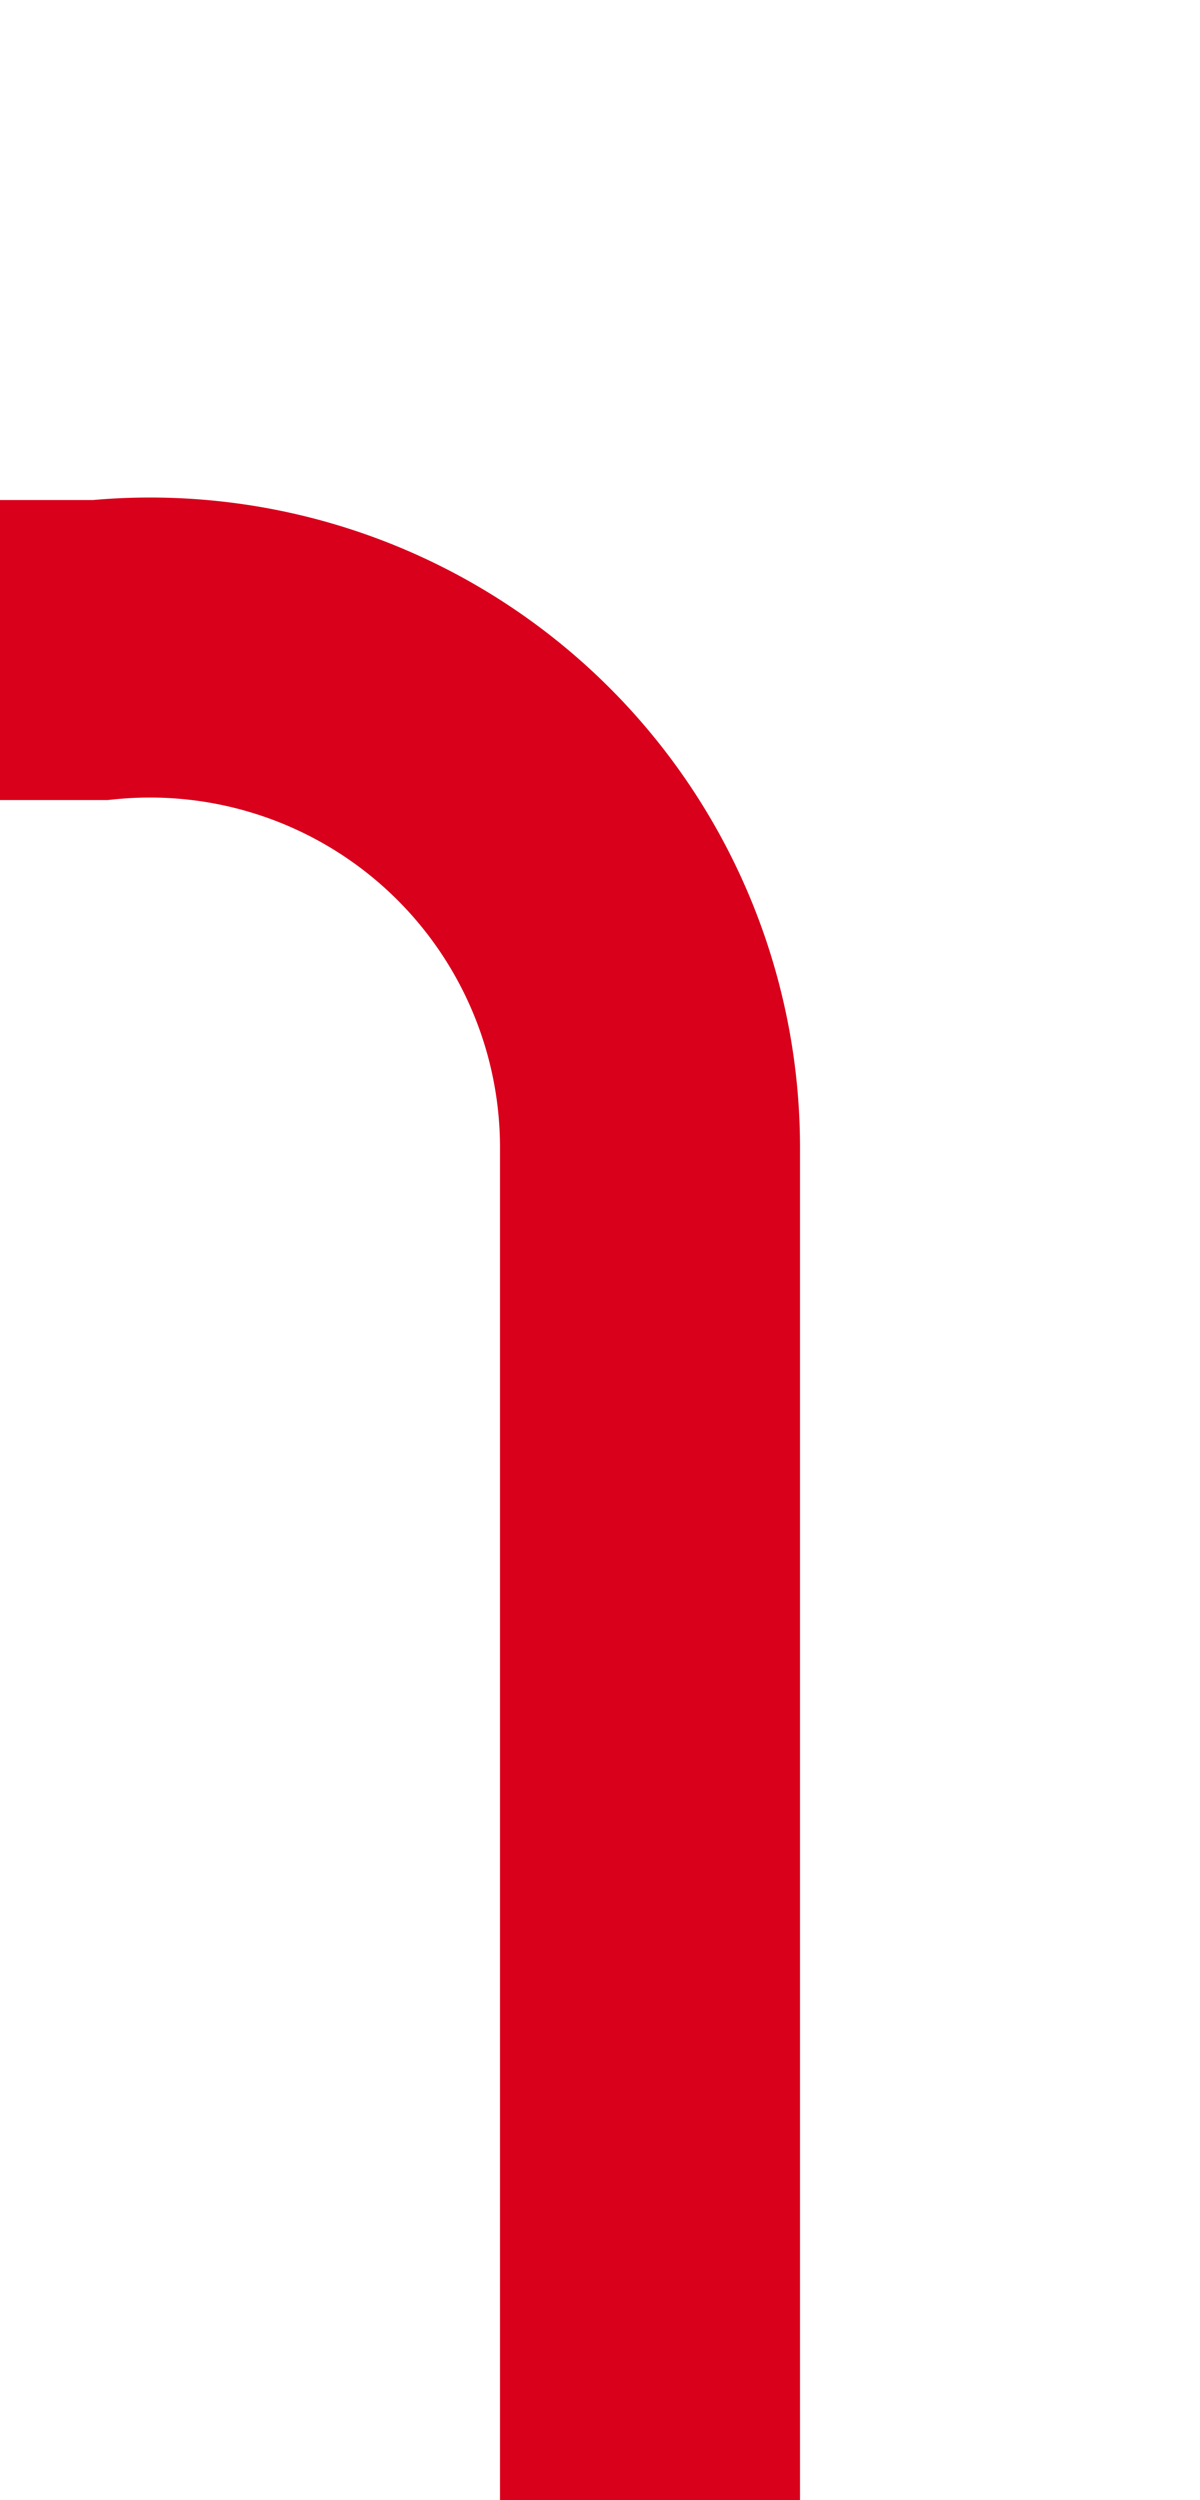 ﻿<?xml version="1.0" encoding="utf-8"?>
<svg version="1.1" xmlns:xlink="http://www.w3.org/1999/xlink" width="12px" height="25px" preserveAspectRatio="xMidYMin meet" viewBox="518 178  10 25" xmlns="http://www.w3.org/2000/svg">
  <path d="M 362 184.5  L 518 184.5  A 5 5 0 0 1 523.5 189.5 L 523.5 203  " stroke-width="3" stroke="#d9001b" fill="none" />
</svg>